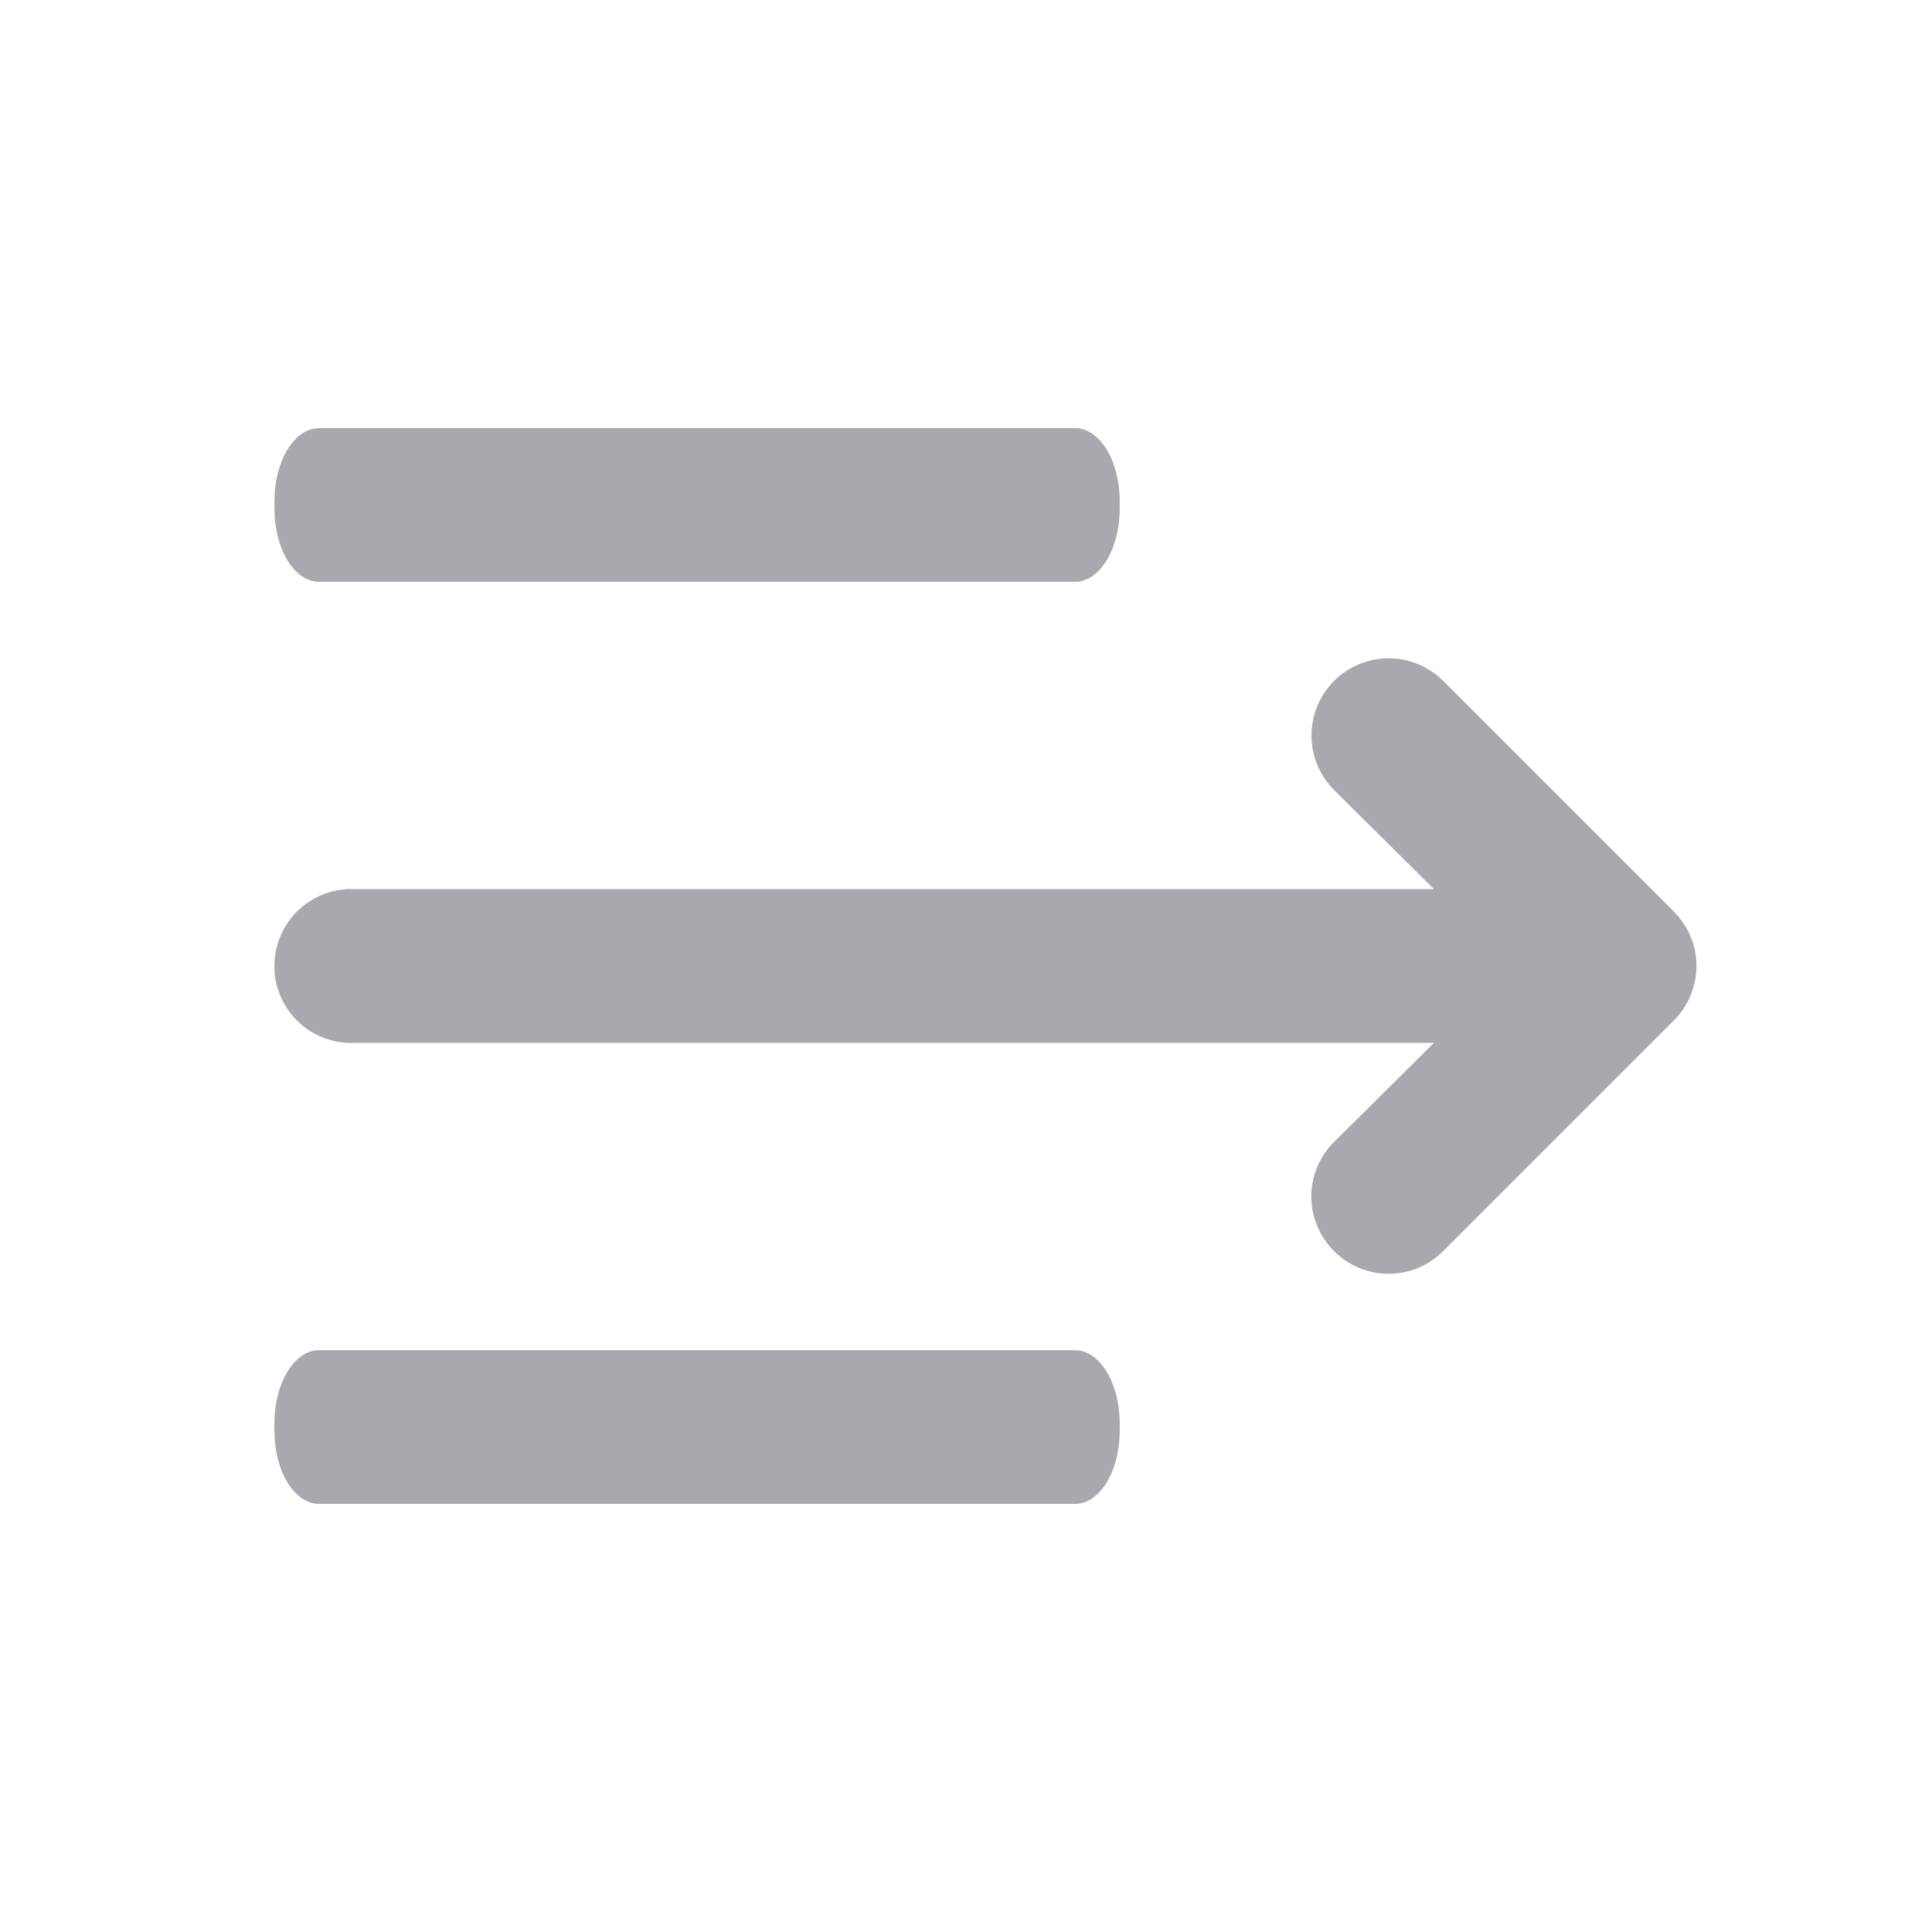 <svg width="22" height="22" viewBox="0 0 22 22" fill="none" xmlns="http://www.w3.org/2000/svg">
<path d="M3.956 10.125H16.329L15.191 8.996C15.027 8.831 14.934 8.608 14.934 8.375C14.934 8.142 15.027 7.918 15.191 7.754C15.356 7.589 15.579 7.496 15.813 7.496C16.046 7.496 16.269 7.589 16.434 7.754L19.059 10.379C19.141 10.46 19.206 10.557 19.25 10.663C19.295 10.77 19.318 10.884 19.318 11C19.318 11.115 19.295 11.23 19.25 11.336C19.206 11.443 19.141 11.54 19.059 11.621L16.434 14.246C16.352 14.328 16.256 14.393 16.149 14.438C16.042 14.482 15.928 14.505 15.813 14.505C15.697 14.505 15.583 14.482 15.476 14.438C15.369 14.393 15.273 14.328 15.191 14.246C15.109 14.165 15.044 14.068 15 13.961C14.955 13.855 14.932 13.74 14.932 13.625C14.932 13.509 14.955 13.395 15 13.288C15.044 13.182 15.109 13.085 15.191 13.004L16.329 11.875H3.956C3.739 11.864 3.534 11.773 3.38 11.62C3.227 11.466 3.136 11.261 3.125 11.044V11C3.125 10.775 3.211 10.559 3.366 10.396C3.52 10.233 3.732 10.136 3.956 10.125Z" fill="#ABA7AF"/>
<path d="M3.633 15.375H12.242C12.523 15.375 12.75 15.747 12.75 16.206V16.294C12.75 16.753 12.523 17.125 12.242 17.125H3.633C3.352 17.125 3.125 16.753 3.125 16.294V16.206C3.125 15.747 3.352 15.375 3.633 15.375Z" fill="#ABA7AF"/>
<path d="M3.633 4.875H12.242C12.523 4.875 12.75 5.247 12.75 5.706V5.794C12.75 6.253 12.523 6.625 12.242 6.625H3.633C3.352 6.625 3.125 6.253 3.125 5.794V5.706C3.125 5.247 3.352 4.875 3.633 4.875Z" fill="#ABA7AF"/>
</svg>
